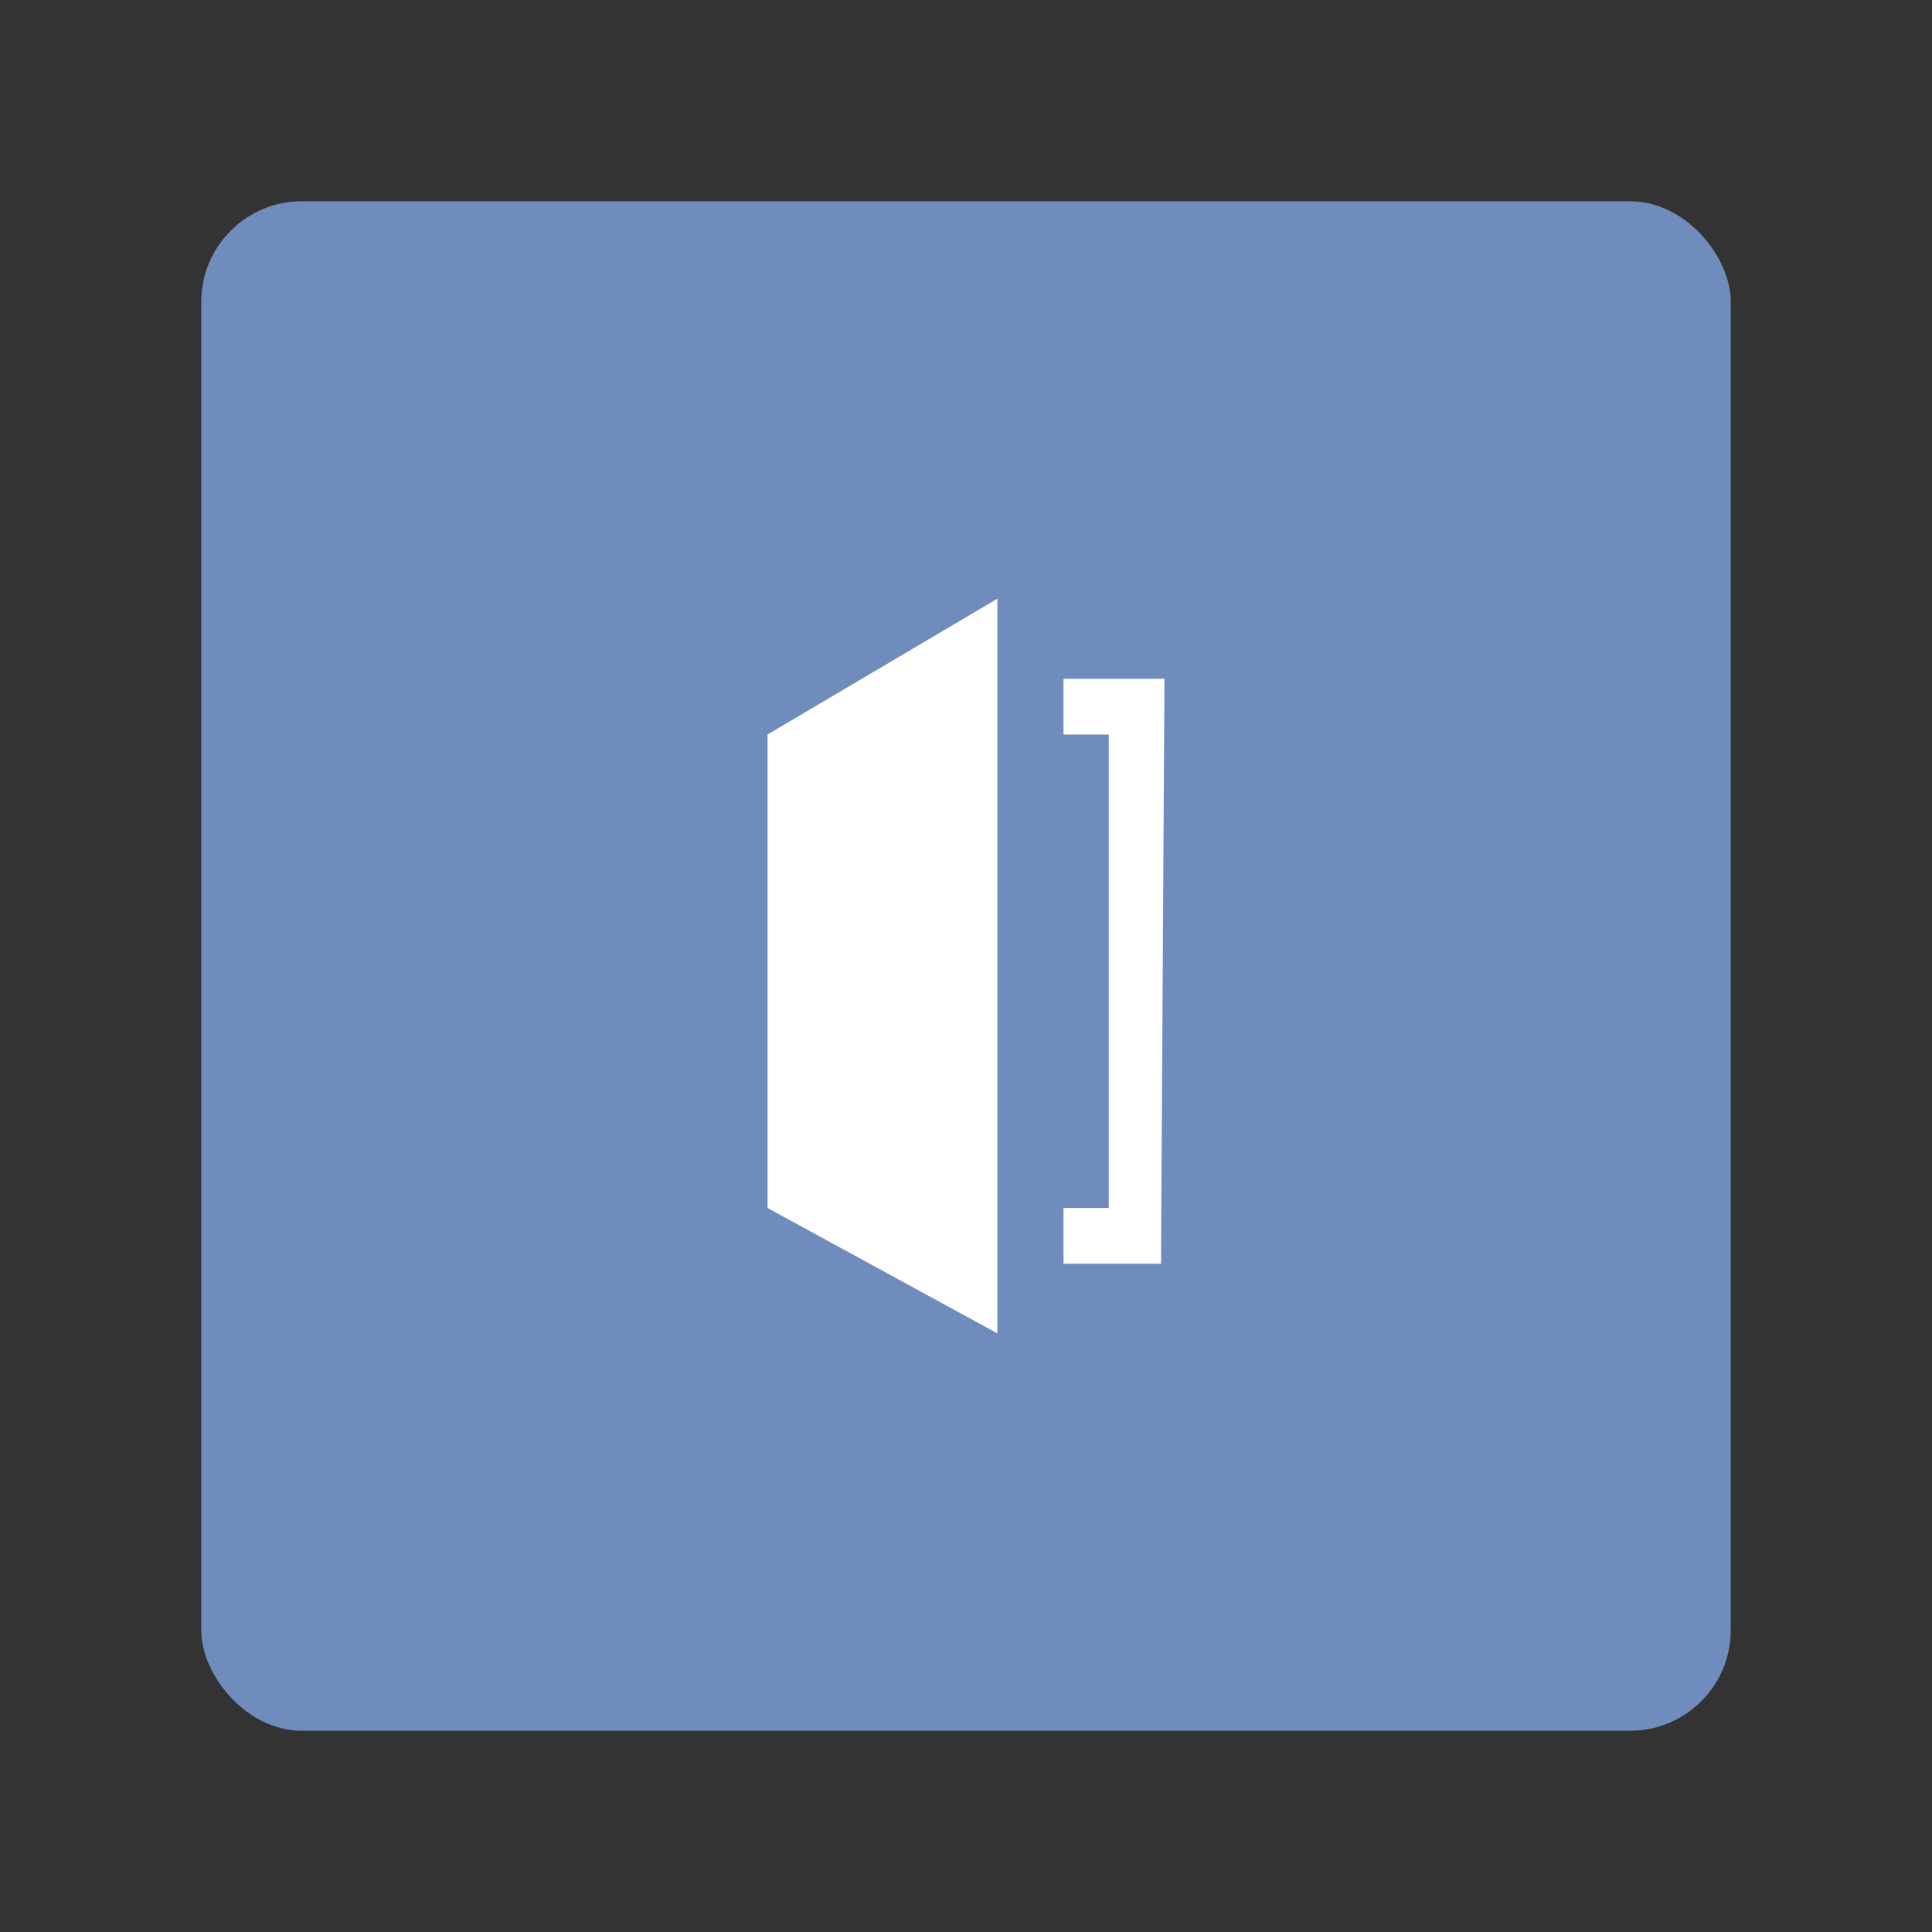 <?xml version="1.0" encoding="UTF-8" standalone="no"?>
<svg
   width="192"
   height="192"
   fill="none"
   version="1.1"
   id="svg14"
   sodipodi:docname="housecall_pro.svg"
   xml:space="preserve"
   inkscape:version="1.2.2 (b0a8486541, 2022-12-01)"
   inkscape:export-filename="housecall_pro.png"
   inkscape:export-xdpi="96"
   inkscape:export-ydpi="96"
   xmlns:inkscape="http://www.inkscape.org/namespaces/inkscape"
   xmlns:sodipodi="http://sodipodi.sourceforge.net/DTD/sodipodi-0.dtd"
   xmlns="http://www.w3.org/2000/svg"
   xmlns:svg="http://www.w3.org/2000/svg"><rect width="100%" height="100%" fill="#333333" stroke="none"/><sodipodi:namedview
     id="namedview16"
     pagecolor="#505050"
     bordercolor="#eeeeee"
     borderopacity="1"
     inkscape:showpageshadow="0"
     inkscape:pageopacity="0"
     inkscape:pagecheckerboard="0"
     inkscape:deskcolor="#d1d1d1"
     showgrid="false"
     inkscape:zoom="2.4583334"
     inkscape:cx="97.627118"
     inkscape:cy="122.64407"
     inkscape:window-width="1884"
     inkscape:window-height="1055"
     inkscape:window-x="36"
     inkscape:window-y="0"
     inkscape:window-maximized="1"
     inkscape:current-layer="svg14" /><defs
     id="defs12" /><style
     type="text/css"
     id="style3535">
	.st0{fill:url(#SVGID_1_);}
	.st1{fill:#FFFFFF;}
</style><rect
     class="a"
     x="20"
     y="20"
     width="152"
     height="152"
     rx="10"
     id="rect3349"
     style="isolation:isolate;fill:#708cbd;fill-opacity:1;stroke:none;stroke-width:1;stroke-linecap:round;stroke-linejoin:round" /><polygon
     points="6.6,4.5 6.6,2.4 6.6,0 0,3.9 0,17.5 6.6,21.1 6.6,19.1 6.6,17 "
     id="polygon1849"
     style="fill:#ffffff;fill-opacity:1"
     transform="matrix(3.46,0,0,3.46,76.28,59.5)" /><polygon
     points="8.5,3.9 8.5,2.3 11.4,2.3 11.3,19.1 8.5,19.1 8.5,17.5 9.8,17.5 9.8,3.9 "
     id="polygon1851"
     style="fill:#ffffff;fill-opacity:1"
     transform="matrix(3.46,0,0,3.46,76.28,59.5)" /></svg>
